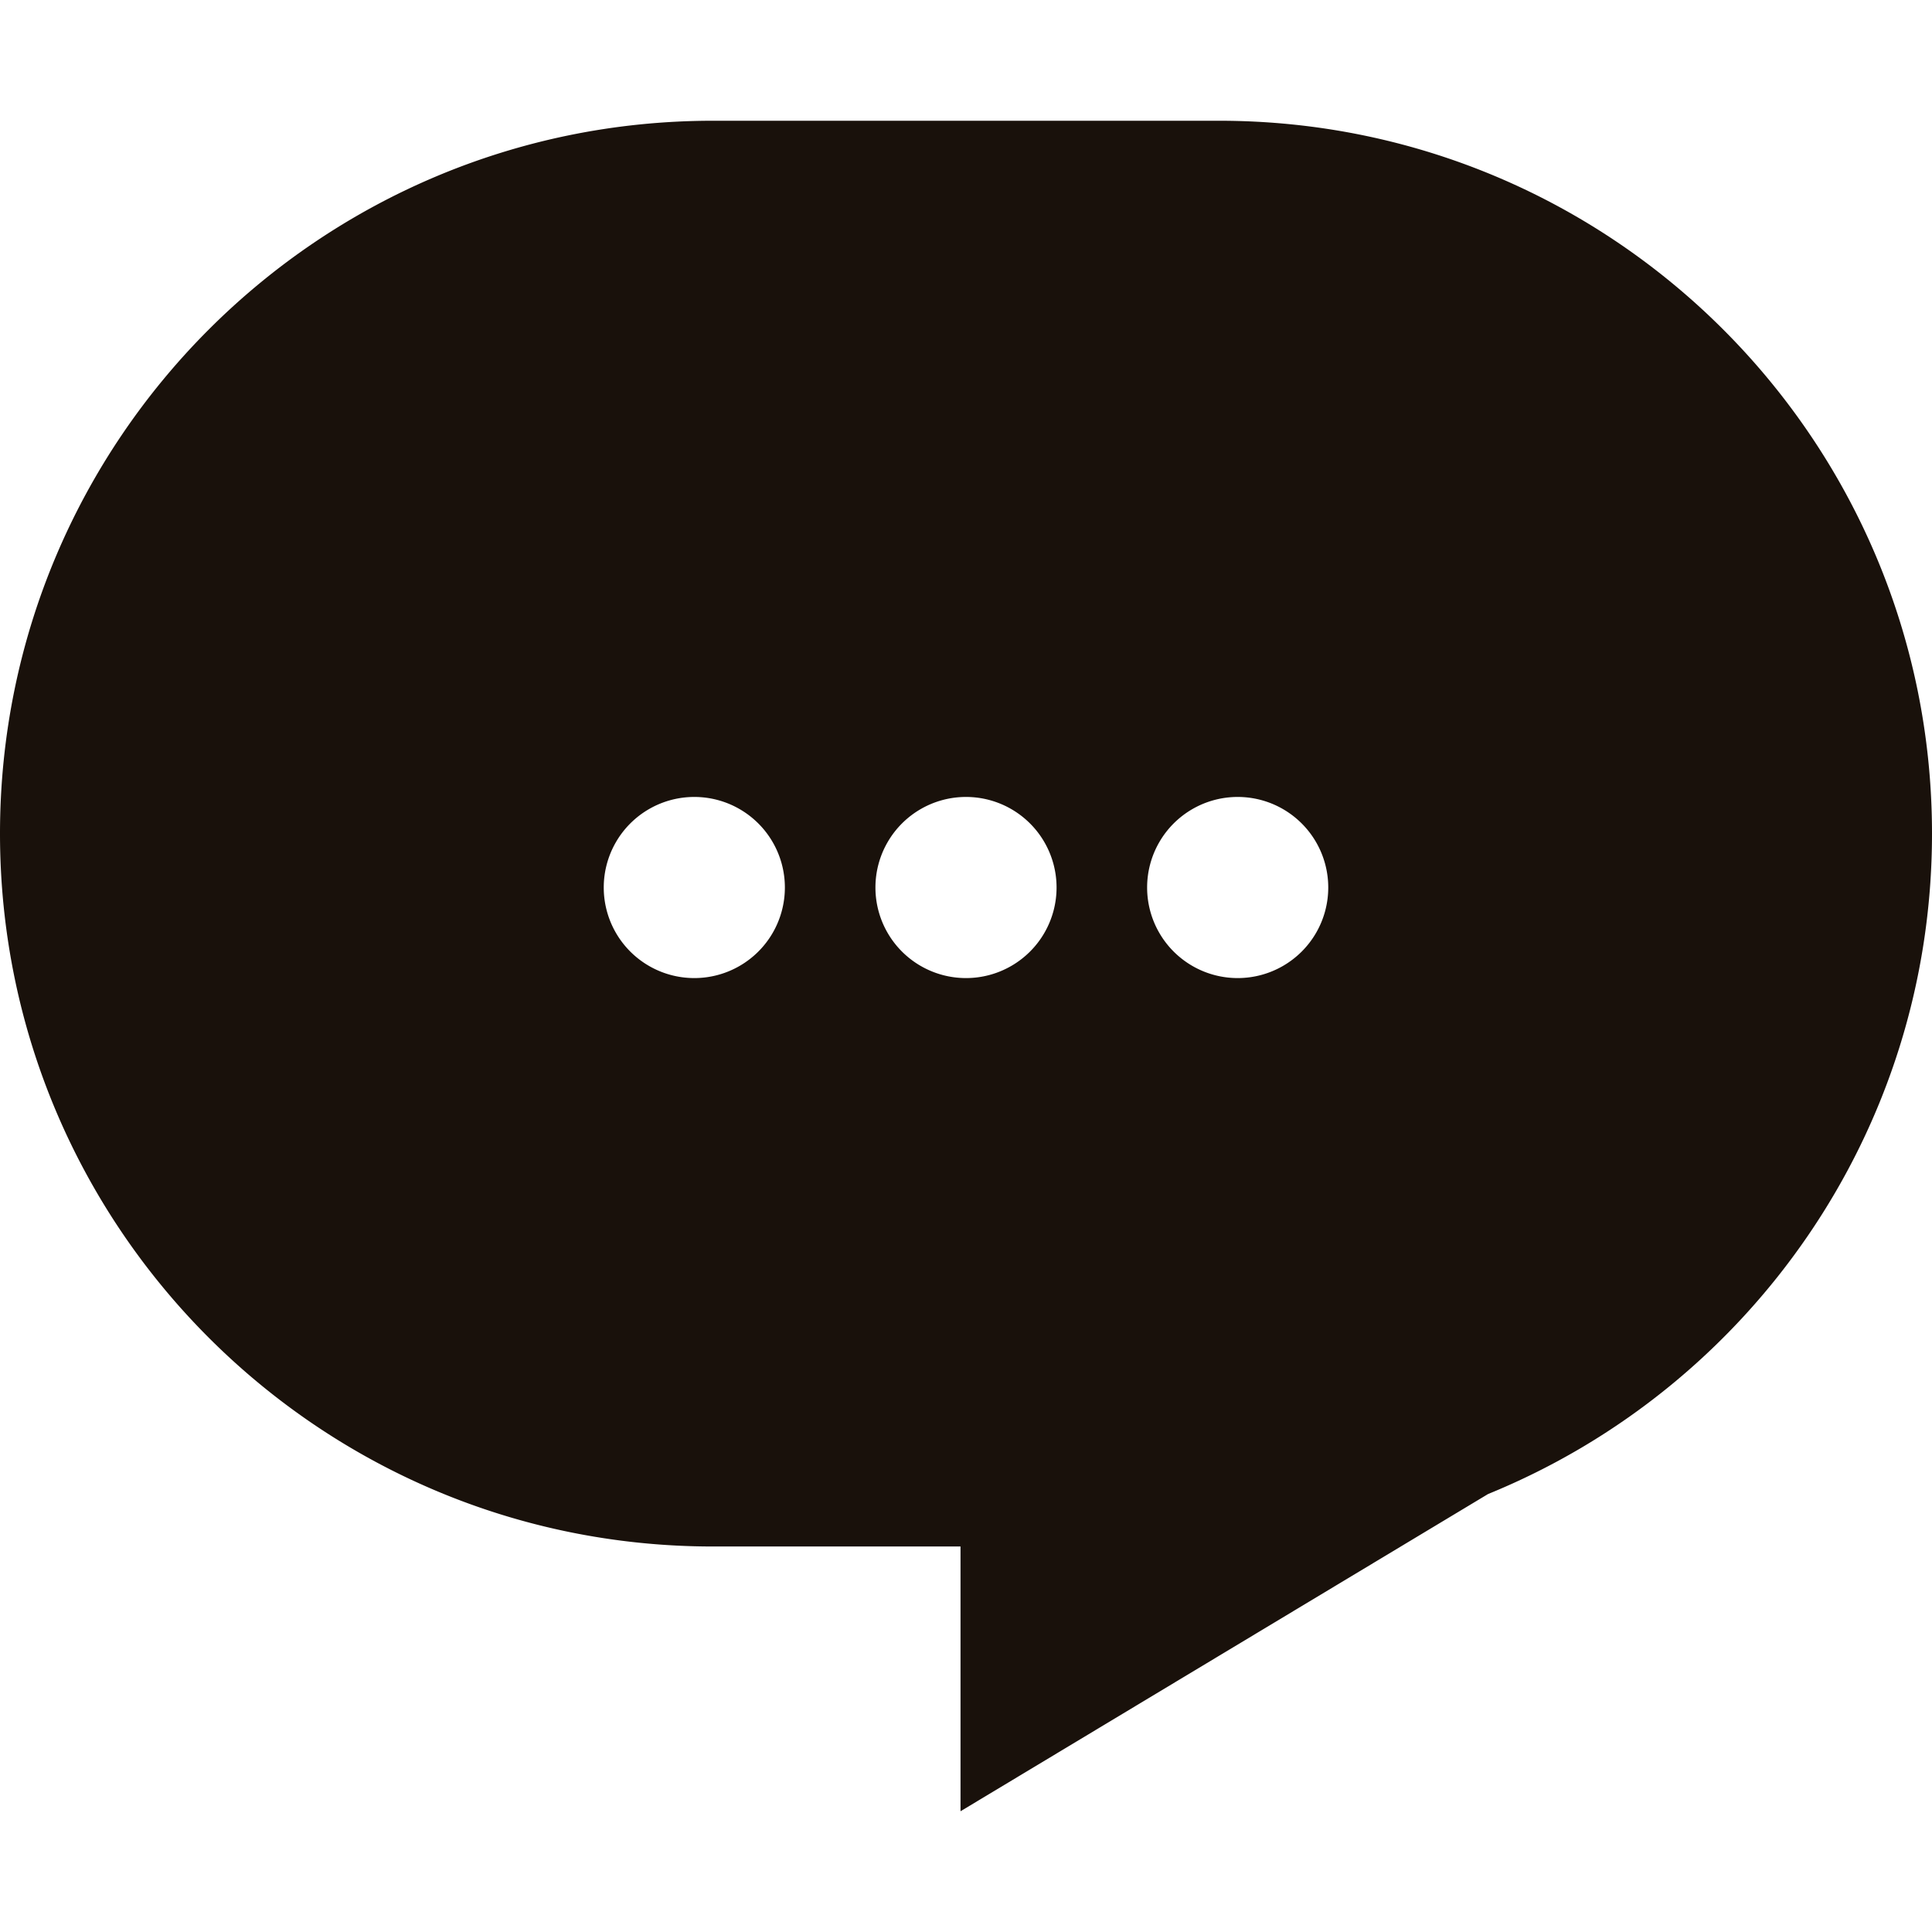 <svg xmlns="http://www.w3.org/2000/svg" width="80" height="80" viewBox="0 0 80 80">
    <path fill="#19110B" fill-rule="evenodd" d="M61.619 61.864L39.773 75V64.037H29.519C13.216 64.037 0 50.825 0 34.518 0 18.216 13.21 5 29.52 5h20.96C66.785 5 80 18.212 80 34.518c0 12.363-7.597 22.95-18.381 27.346zM28.75 40.5a3.75 3.75 0 1 0 0-7.5 3.75 3.75 0 0 0 0 7.5zm11.25 0a3.75 3.75 0 1 0 0-7.5 3.75 3.75 0 0 0 0 7.5zm11.25 0a3.75 3.75 0 1 0 0-7.5 3.75 3.75 0 0 0 0 7.5z"/>
</svg>
